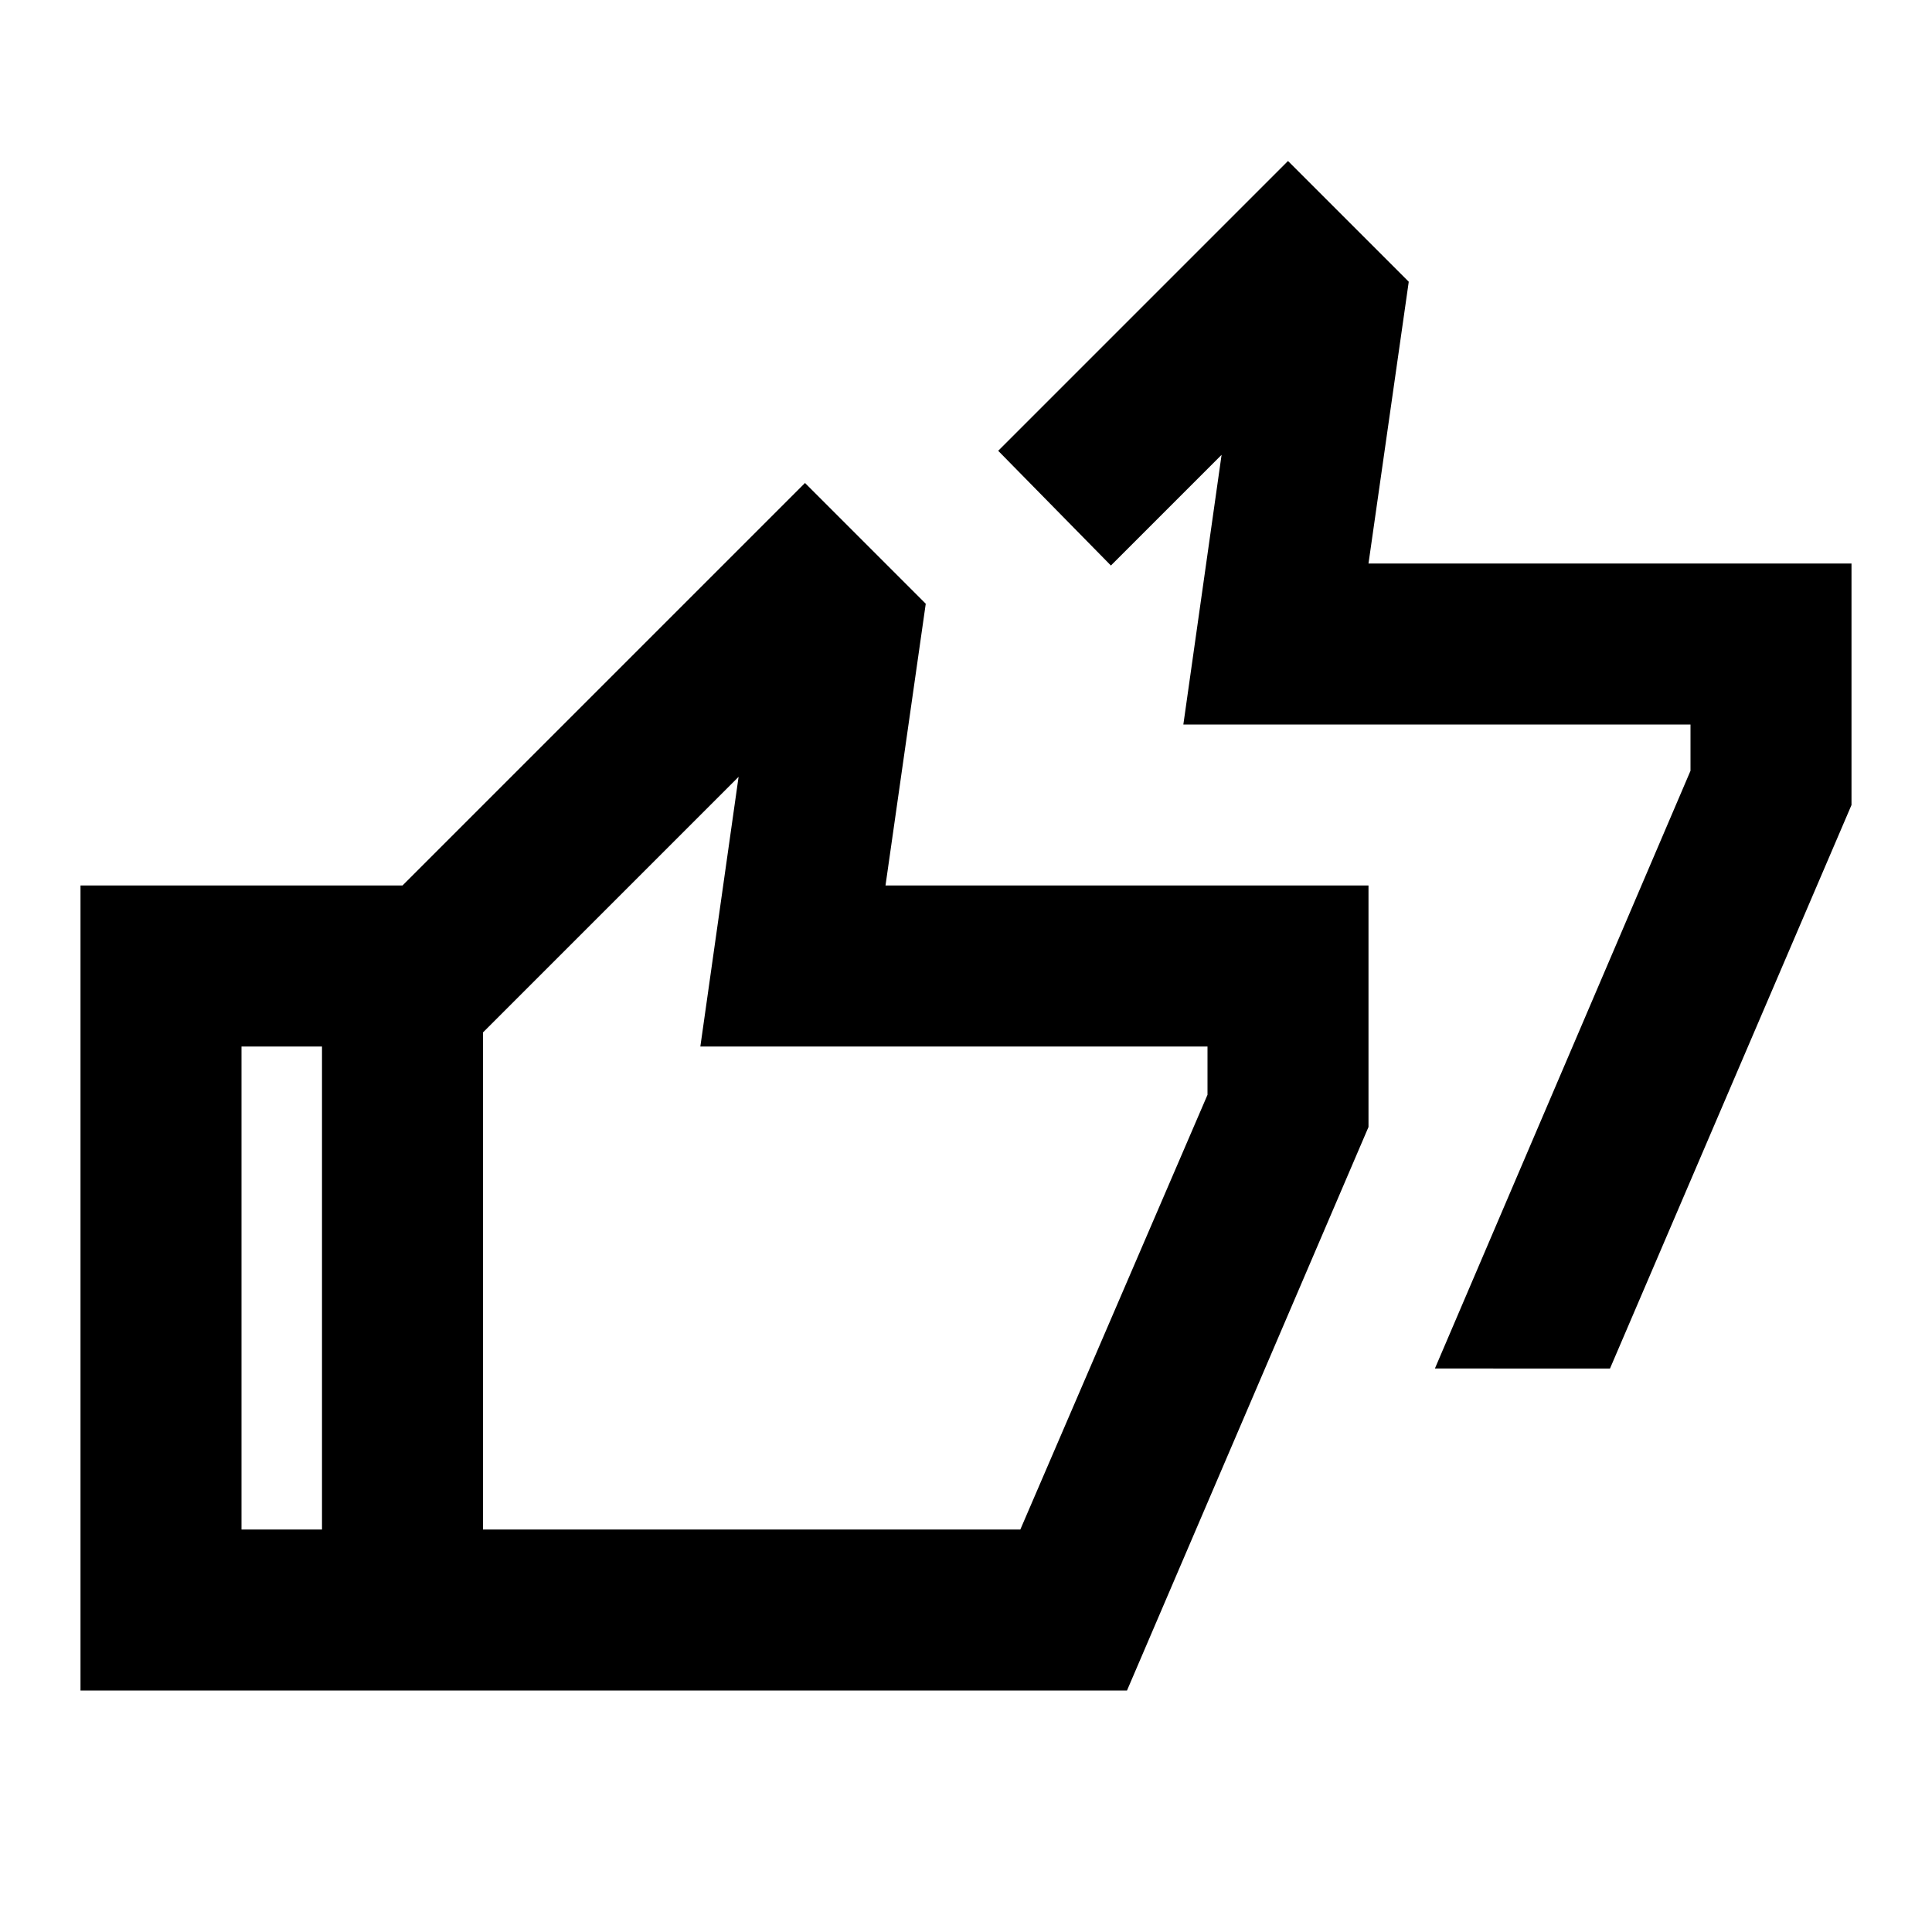 <svg xmlns="http://www.w3.org/2000/svg" viewBox="0 0 24 24" width="24" height="24"><path fill="currentColor" d="M17.825 17L21 9.575V9h-6.3l.475-3.35L13.8 7.025L12.4 5.6L16 2l1.5 1.5L17 7h6v3l-3 7zM1 21V11h5v2H3v6h3v2zm3 0v-9l6-6l1.5 1.5L11 11h6v3l-3 7zm2-2h6.675L15 13.6V13H8.7l.475-3.35L6 12.825zm0 0v-6.175z"/></svg>